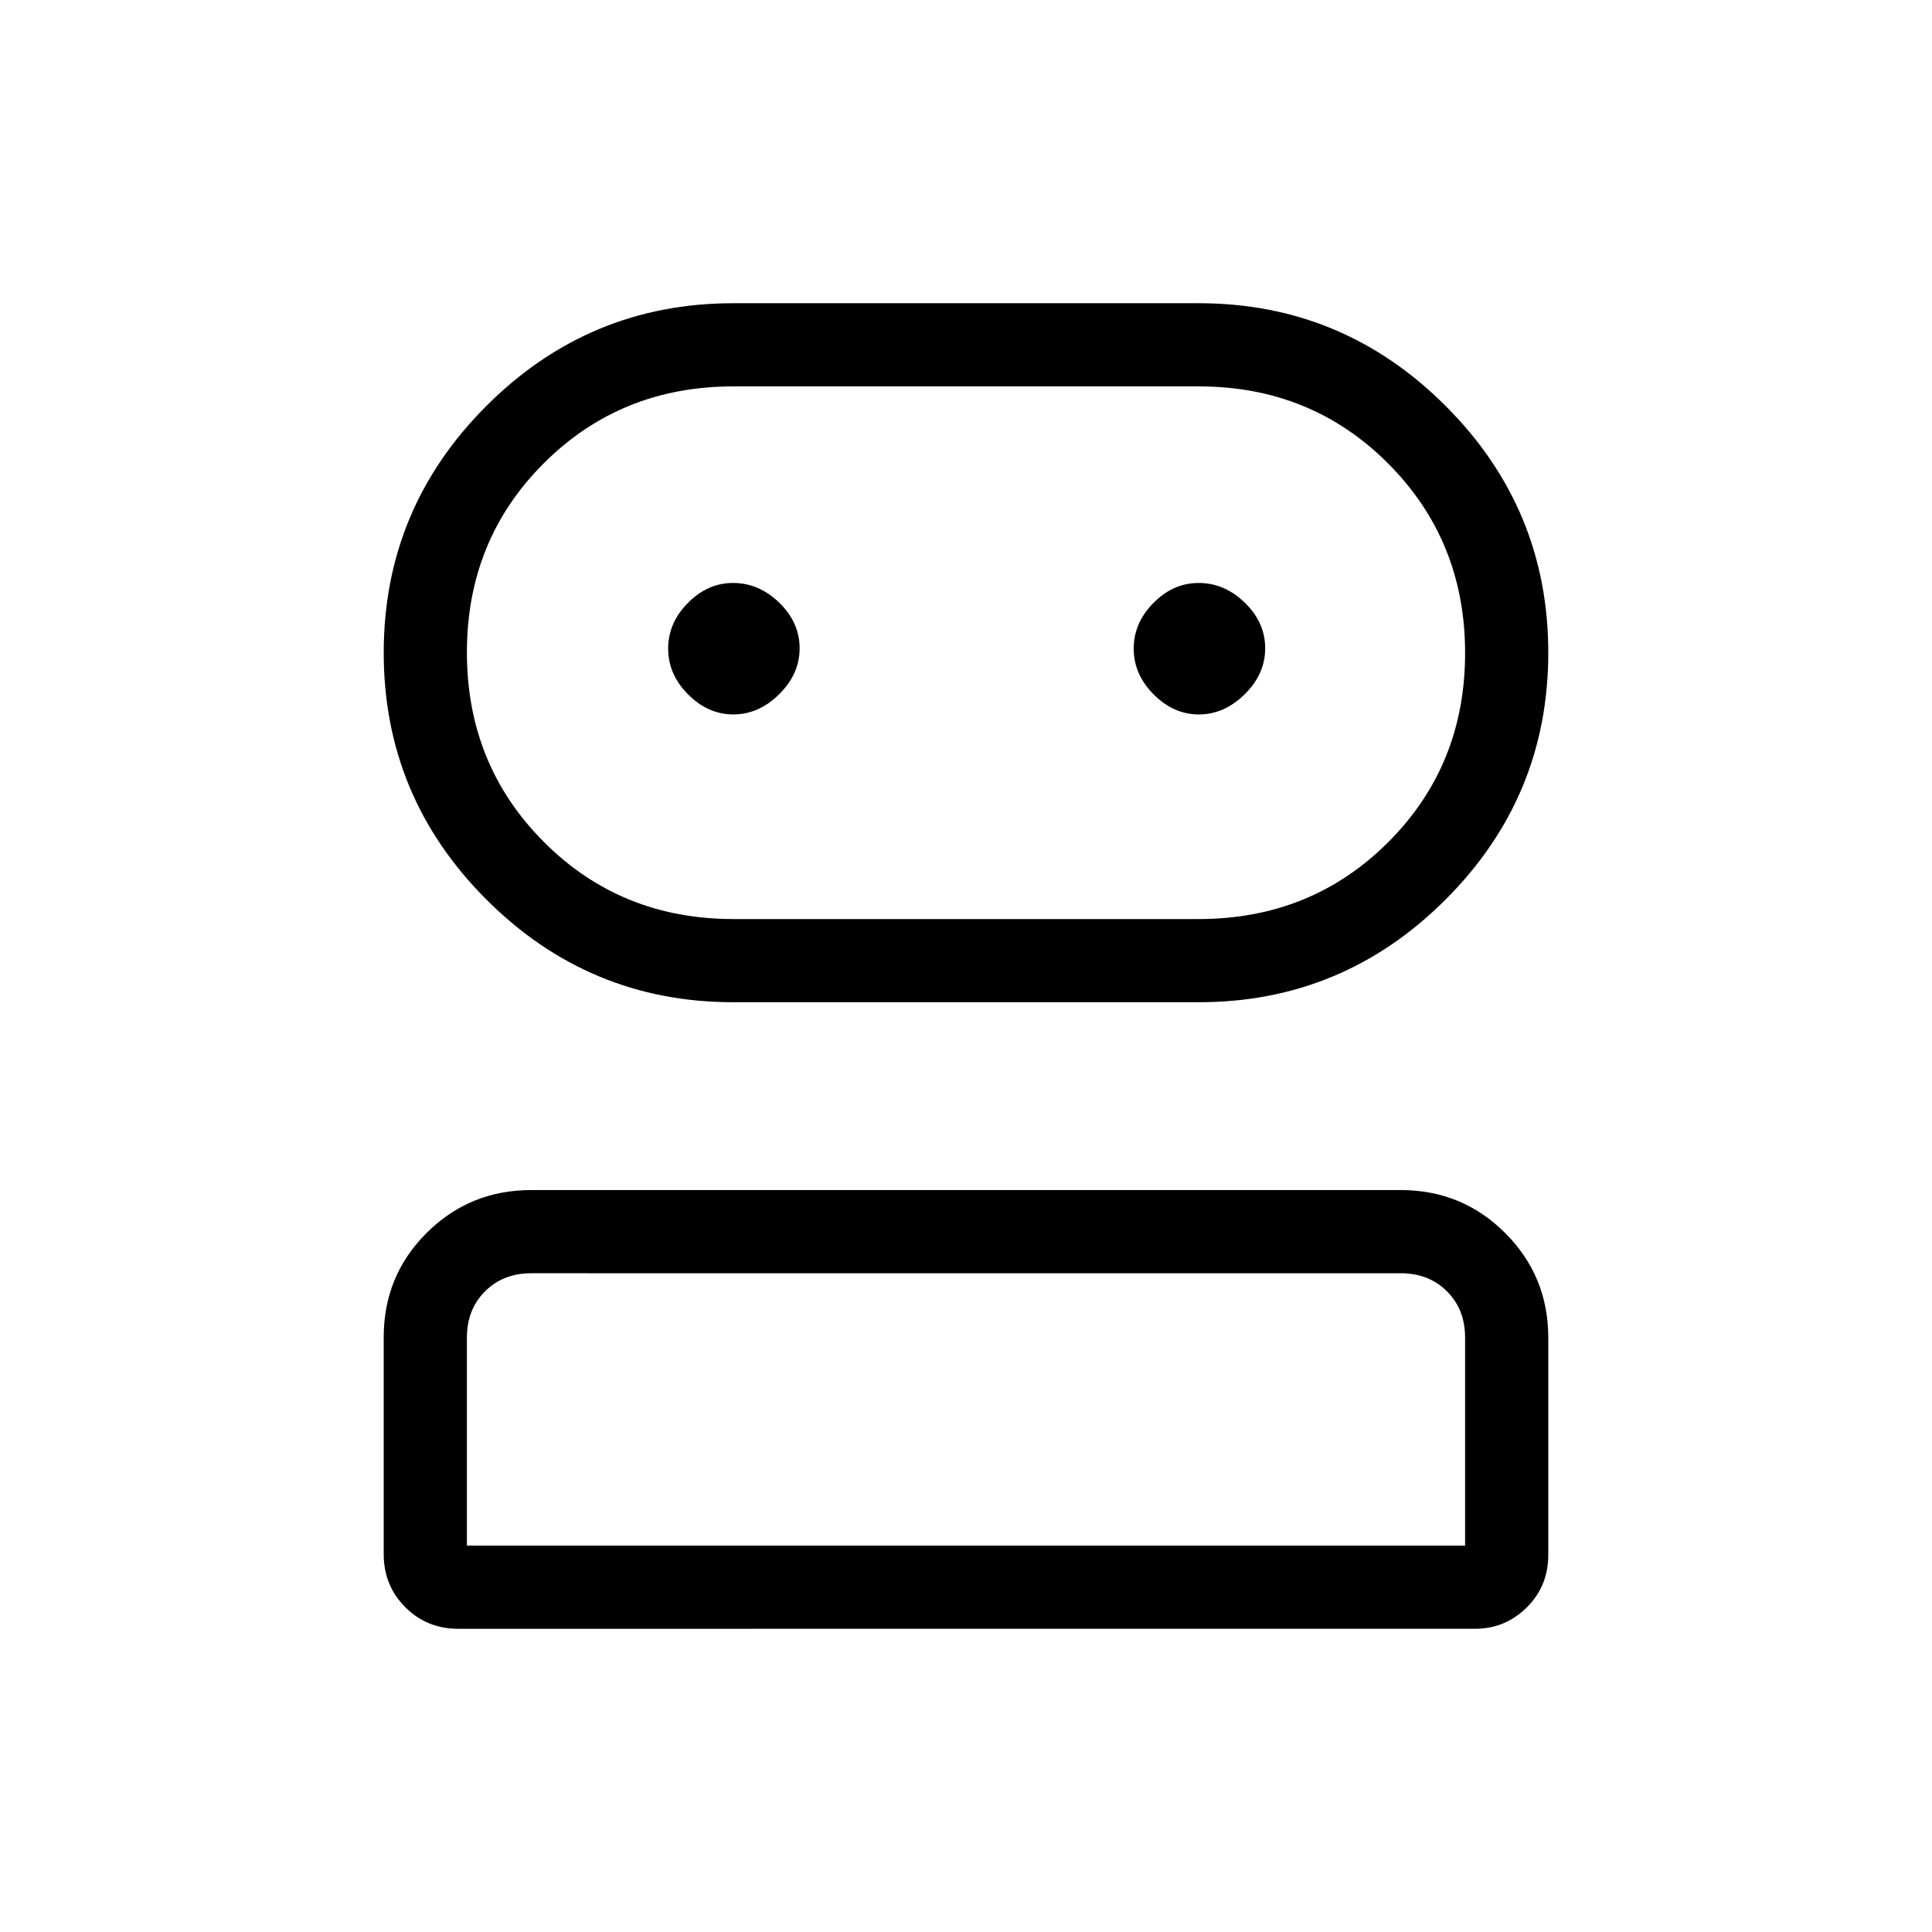 <svg xmlns="http://www.w3.org/2000/svg" height="40" viewBox="0 -960 960 960" width="40"><path d="M227.667-150.667q-15.567 0-26.283-10.729-10.717-10.729-10.717-26.314v-107.839q0-30.618 21.375-51.868 21.375-21.25 51.958-21.25h432q30.583 0 51.958 21.398t21.375 52.013v107.823q0 15.583-10.708 26.174-10.709 10.592-25.625 10.592H227.667ZM364.333-462q-71.618 0-122.642-51.024t-51.024-122.643q0-71.618 51.024-122.642t122.642-51.024h231.334q71.618 0 122.642 51.024t51.024 122.642q0 71.619-51.024 122.643T595.667-462H364.333ZM232-192h496v-103.334q0-14-9-23t-23-9H264q-14 0-23 9t-9 23V-192Zm132.333-311.333h231.334q55.888 0 94.111-38.177Q728-579.686 728-635.51q0-55.823-38.222-94.157Q651.555-768 595.667-768H364.333q-55.889 0-94.111 38.177-38.222 38.176-38.222 94 0 55.823 38.222 94.157 38.222 38.333 94.111 38.333ZM364.404-605q12.596 0 22.763-10.038 10.166-10.038 10.166-22.833 0-12.795-10.098-22.629-10.099-9.833-22.983-9.833-12.602 0-22.427 9.915T332-637.707q0 12.795 9.904 22.751 9.903 9.956 22.5 9.956Zm231.333 0q12.596 0 22.763-10.038 10.166-10.038 10.166-22.833 0-12.795-10.098-22.629-10.099-9.833-22.983-9.833-12.602 0-22.427 9.915t-9.825 22.711q0 12.795 9.904 22.751 9.903 9.956 22.5 9.956ZM480-192Zm0-443.667Z"/></svg>